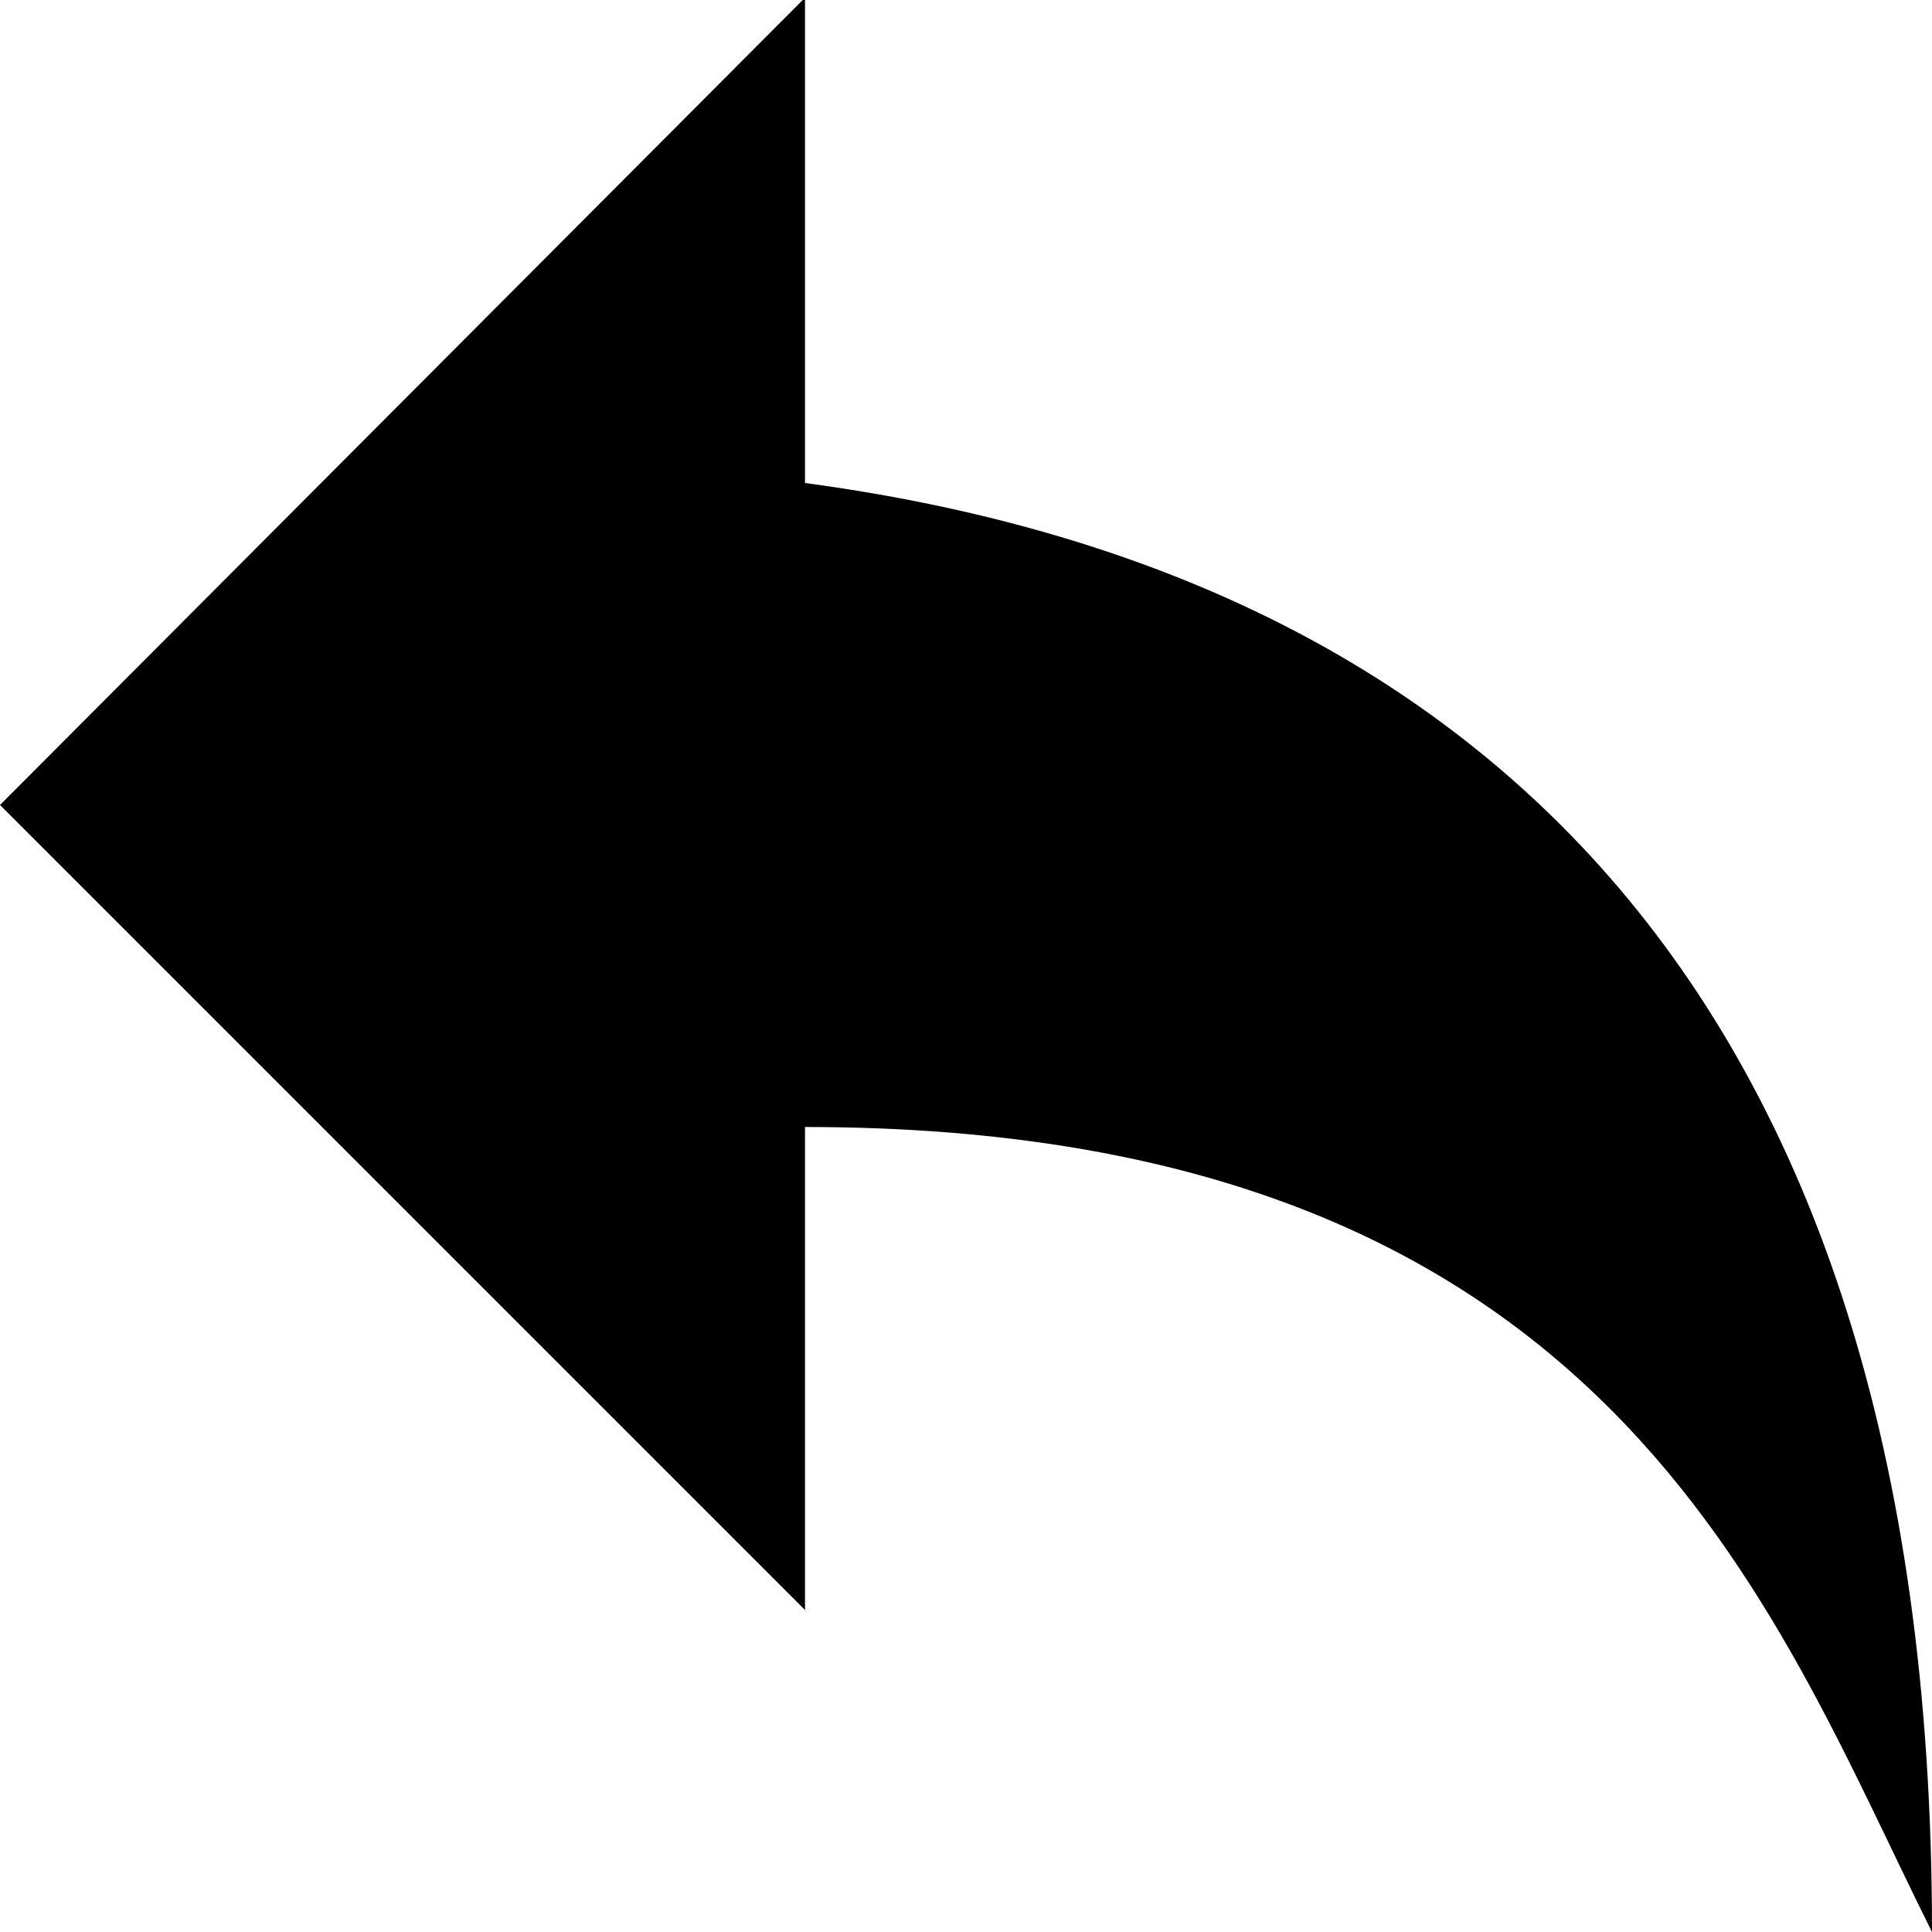 <!-- Generated by IcoMoon.io -->
<svg version="1.1" xmlns="http://www.w3.org/2000/svg" width="24" height="24" viewBox="0 0 24 24">
<title>reply</title>
<path d="M24 24c0-12-6-16.926-14-18v-6.028l-10 10.028 10 10v-6c10 0 12 6 14 10z"></path>
</svg>
